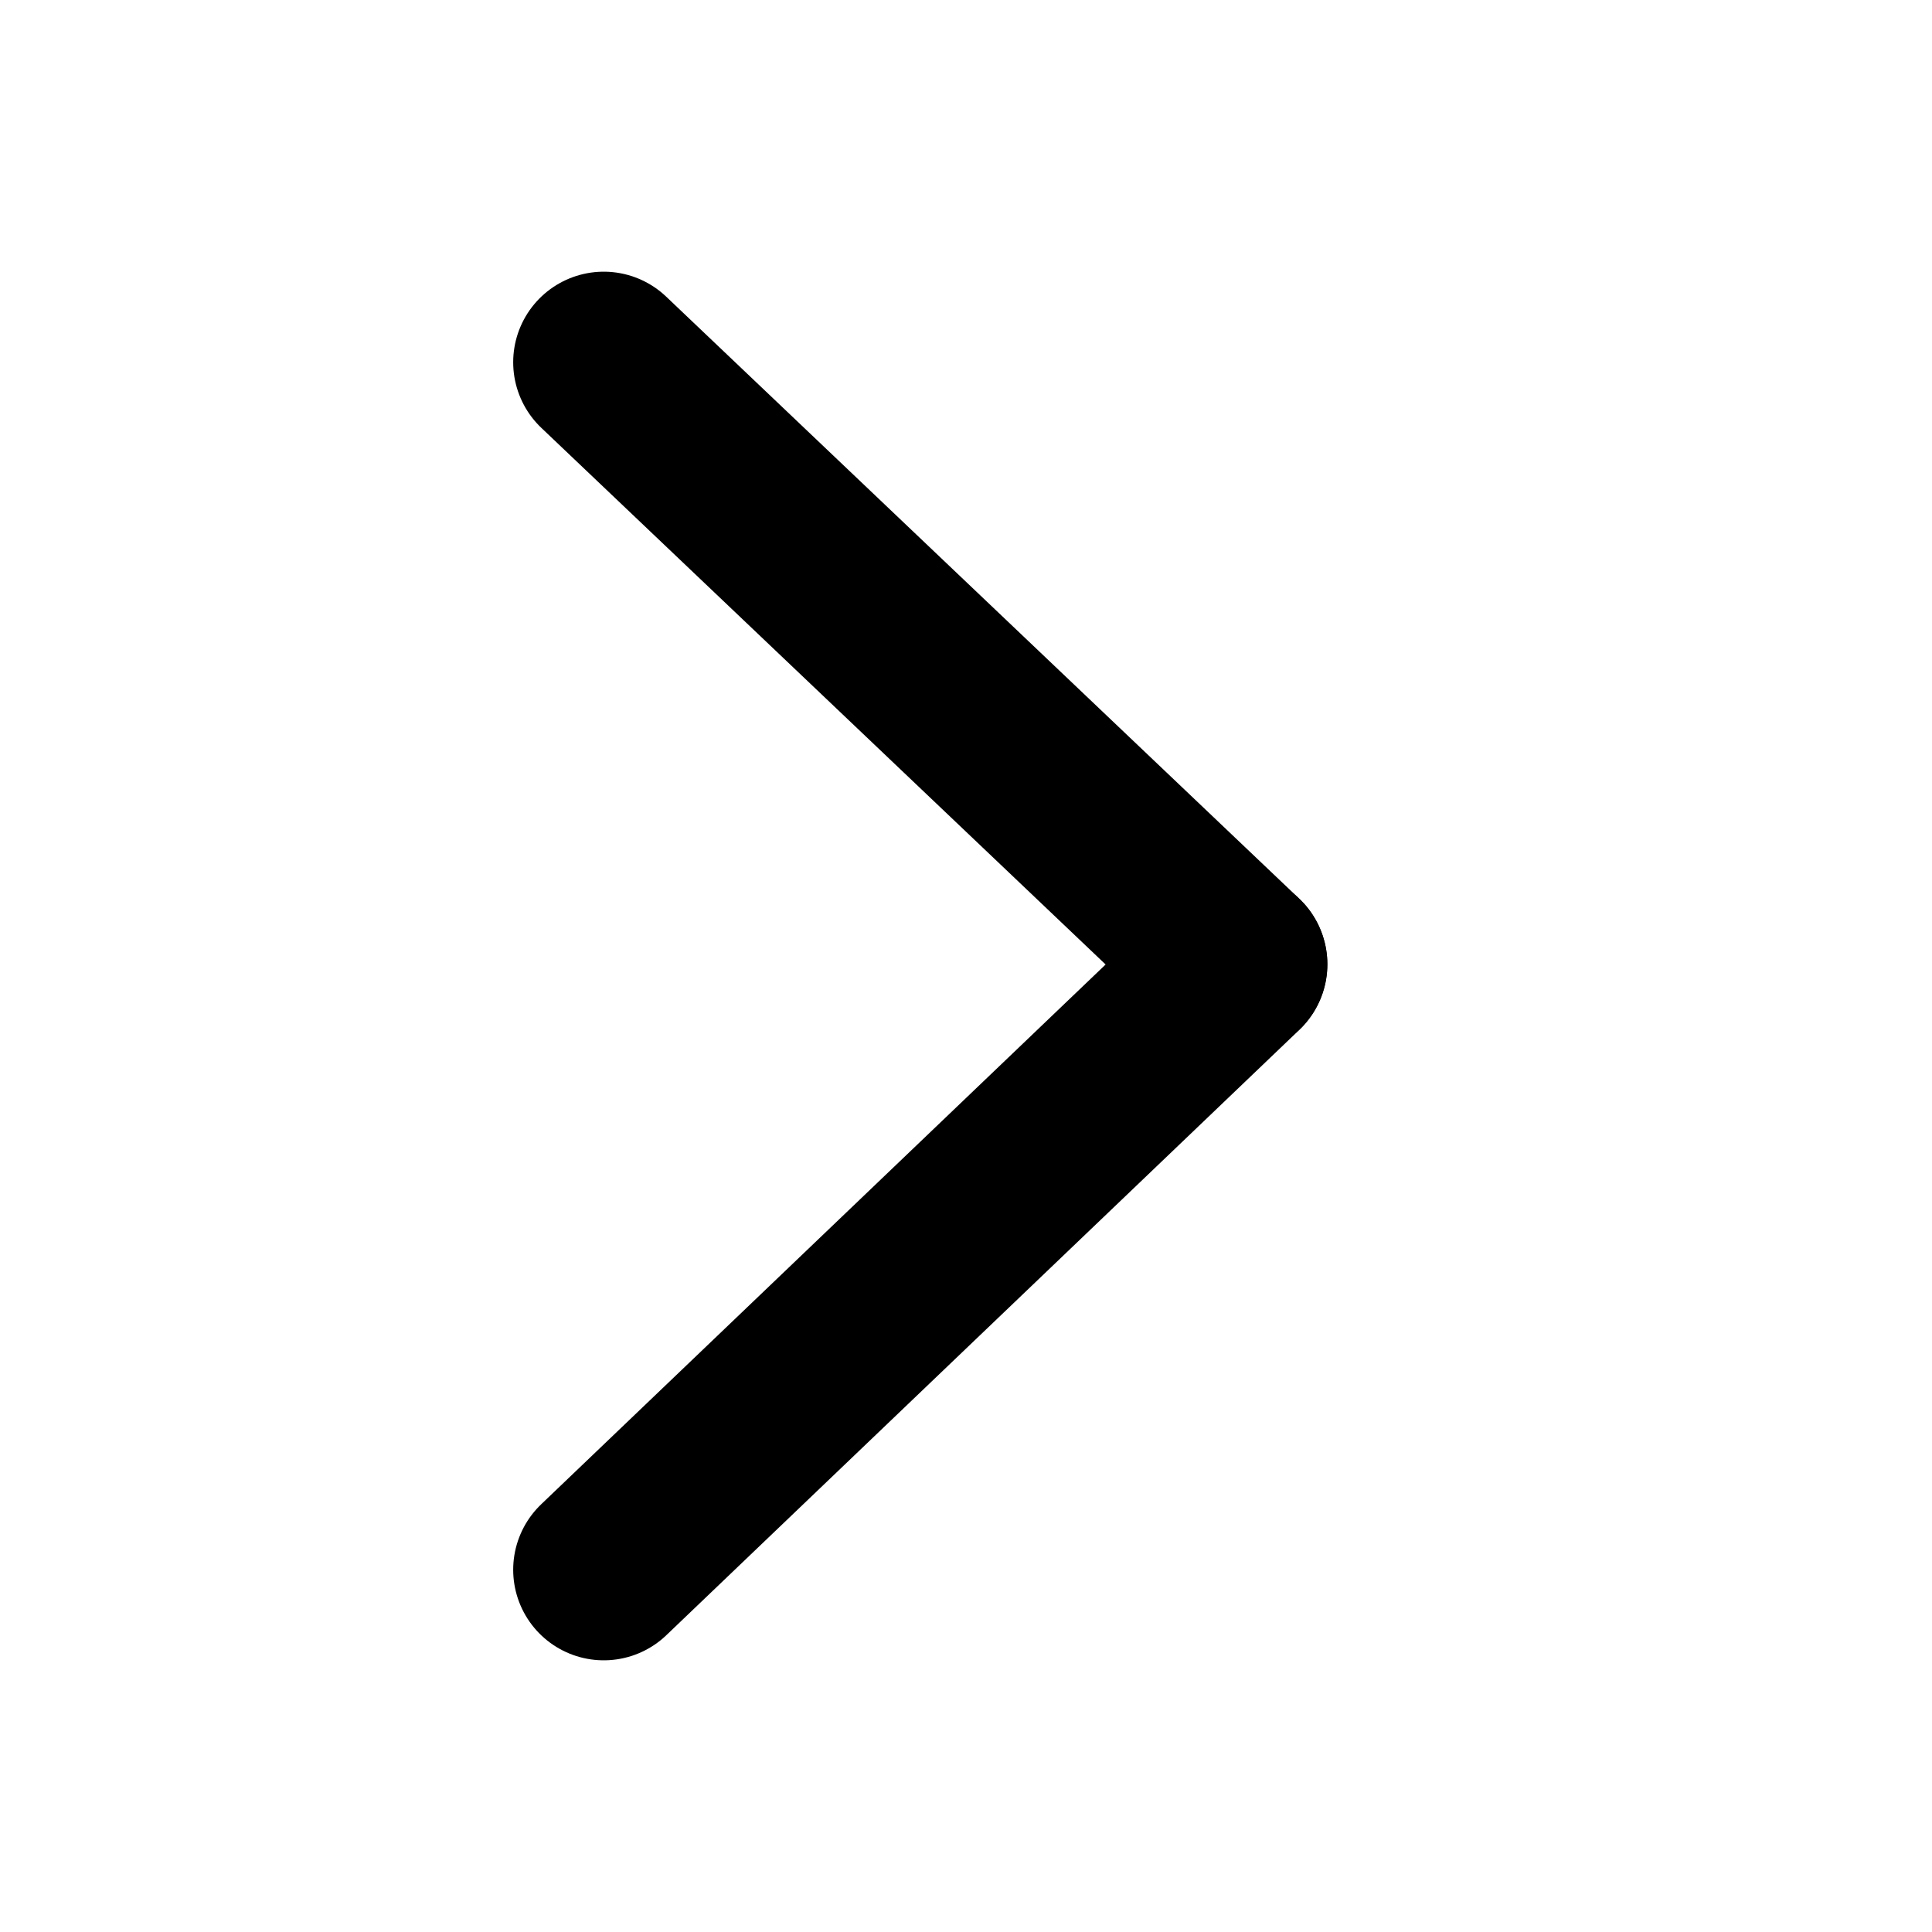 <svg width="16" height="16" viewBox="0 0 16 16" fill="none" xmlns="http://www.w3.org/2000/svg">
<path d="M5 13L10.243 7.986" stroke="currentColor" stroke-width="1.5" stroke-linecap="round"/>
<path d="M5 3L10.242 7.985" stroke="currentColor" stroke-width="1.5" stroke-linecap="round"/>
</svg>
